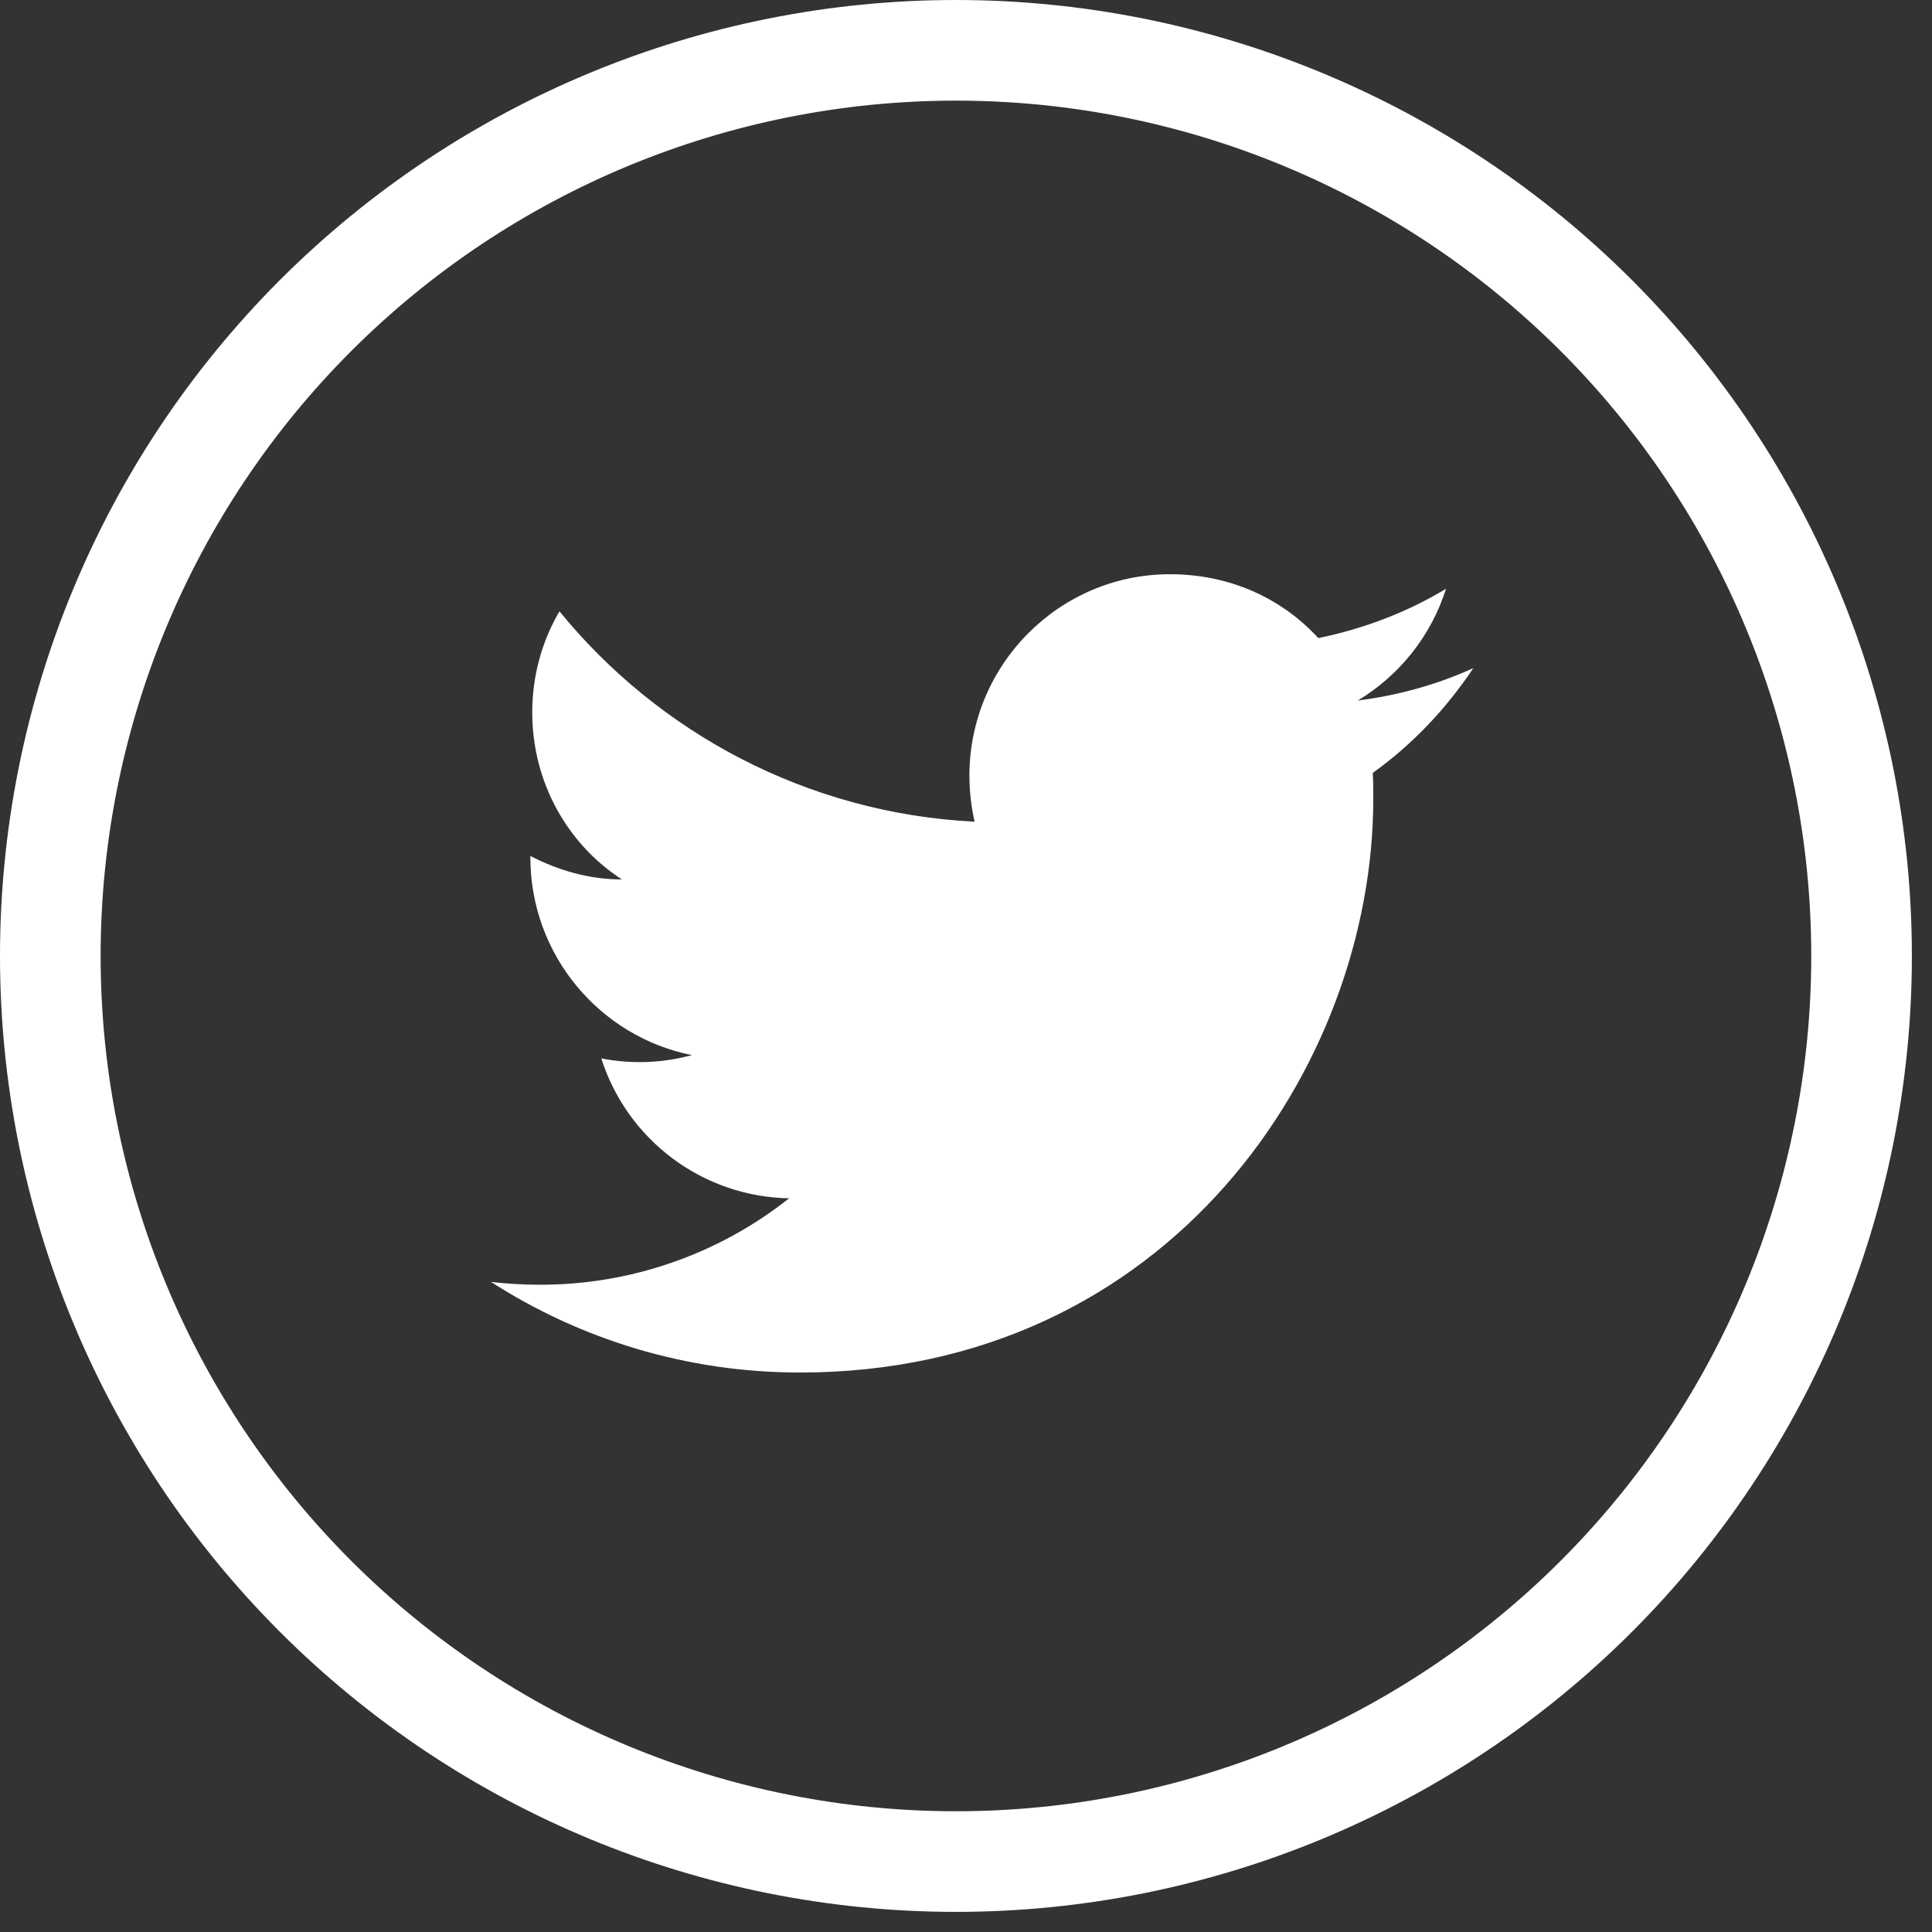 <svg width="60" height="60" viewBox="0 0 60 60" fill="none" xmlns="http://www.w3.org/2000/svg">
<rect x="0" y="0" width="60" height="60" fill="#333333" stroke="none"/>
<path fill-rule="evenodd" clip-rule="evenodd" d="M50.68 8.695C45.112 3.128 37.561 0 29.688 0C21.814 0 14.263 3.128 8.695 8.695C3.128 14.263 0 21.814 0 29.688C0 37.561 3.128 45.112 8.695 50.68C14.263 56.247 21.814 59.375 29.688 59.375C37.561 59.375 45.112 56.247 50.68 50.68C56.247 45.112 59.375 37.561 59.375 29.688C59.375 21.814 56.247 14.263 50.68 8.695ZM10.905 10.905C15.886 5.924 22.643 3.125 29.688 3.125C36.732 3.125 43.489 5.924 48.47 10.905C53.451 15.886 56.25 22.643 56.25 29.688C56.25 33.176 55.563 36.63 54.228 39.852C52.893 43.075 50.937 46.003 48.47 48.47C46.003 50.937 43.075 52.893 39.852 54.228C36.63 55.563 33.176 56.25 29.688 56.25C22.643 56.25 15.886 53.451 10.905 48.47C5.924 43.489 3.125 36.732 3.125 29.688C3.125 22.643 5.924 15.886 10.905 10.905ZM42.167 21.756C43.421 21.596 44.631 21.261 45.754 20.75C44.908 22.019 43.858 23.127 42.633 24.002C42.639 24.11 42.642 24.215 42.645 24.32C42.648 24.485 42.648 24.649 42.648 24.819C42.648 33.087 36.333 42.625 24.842 42.625C21.312 42.625 18.017 41.59 15.246 39.81C15.742 39.869 16.238 39.898 16.733 39.898C19.554 39.912 22.295 38.965 24.506 37.215C23.202 37.191 21.937 36.759 20.891 35.979C19.845 35.2 19.069 34.112 18.673 32.869C19.606 33.053 20.57 33.018 21.488 32.767C18.629 32.198 16.471 29.66 16.471 26.627V26.583C17.317 27.021 18.279 27.312 19.315 27.312C17.623 26.219 16.529 24.294 16.529 22.121C16.529 20.983 16.835 19.904 17.375 18.985C20.452 22.762 25.075 25.256 30.267 25.519C30.165 25.067 30.106 24.585 30.106 24.09C30.106 20.633 32.906 17.833 36.333 17.833C38.171 17.833 39.79 18.562 40.942 19.817C42.356 19.525 43.698 19.015 44.908 18.285C44.442 19.758 43.45 20.983 42.167 21.756Z" fill="white"/>
</svg>
